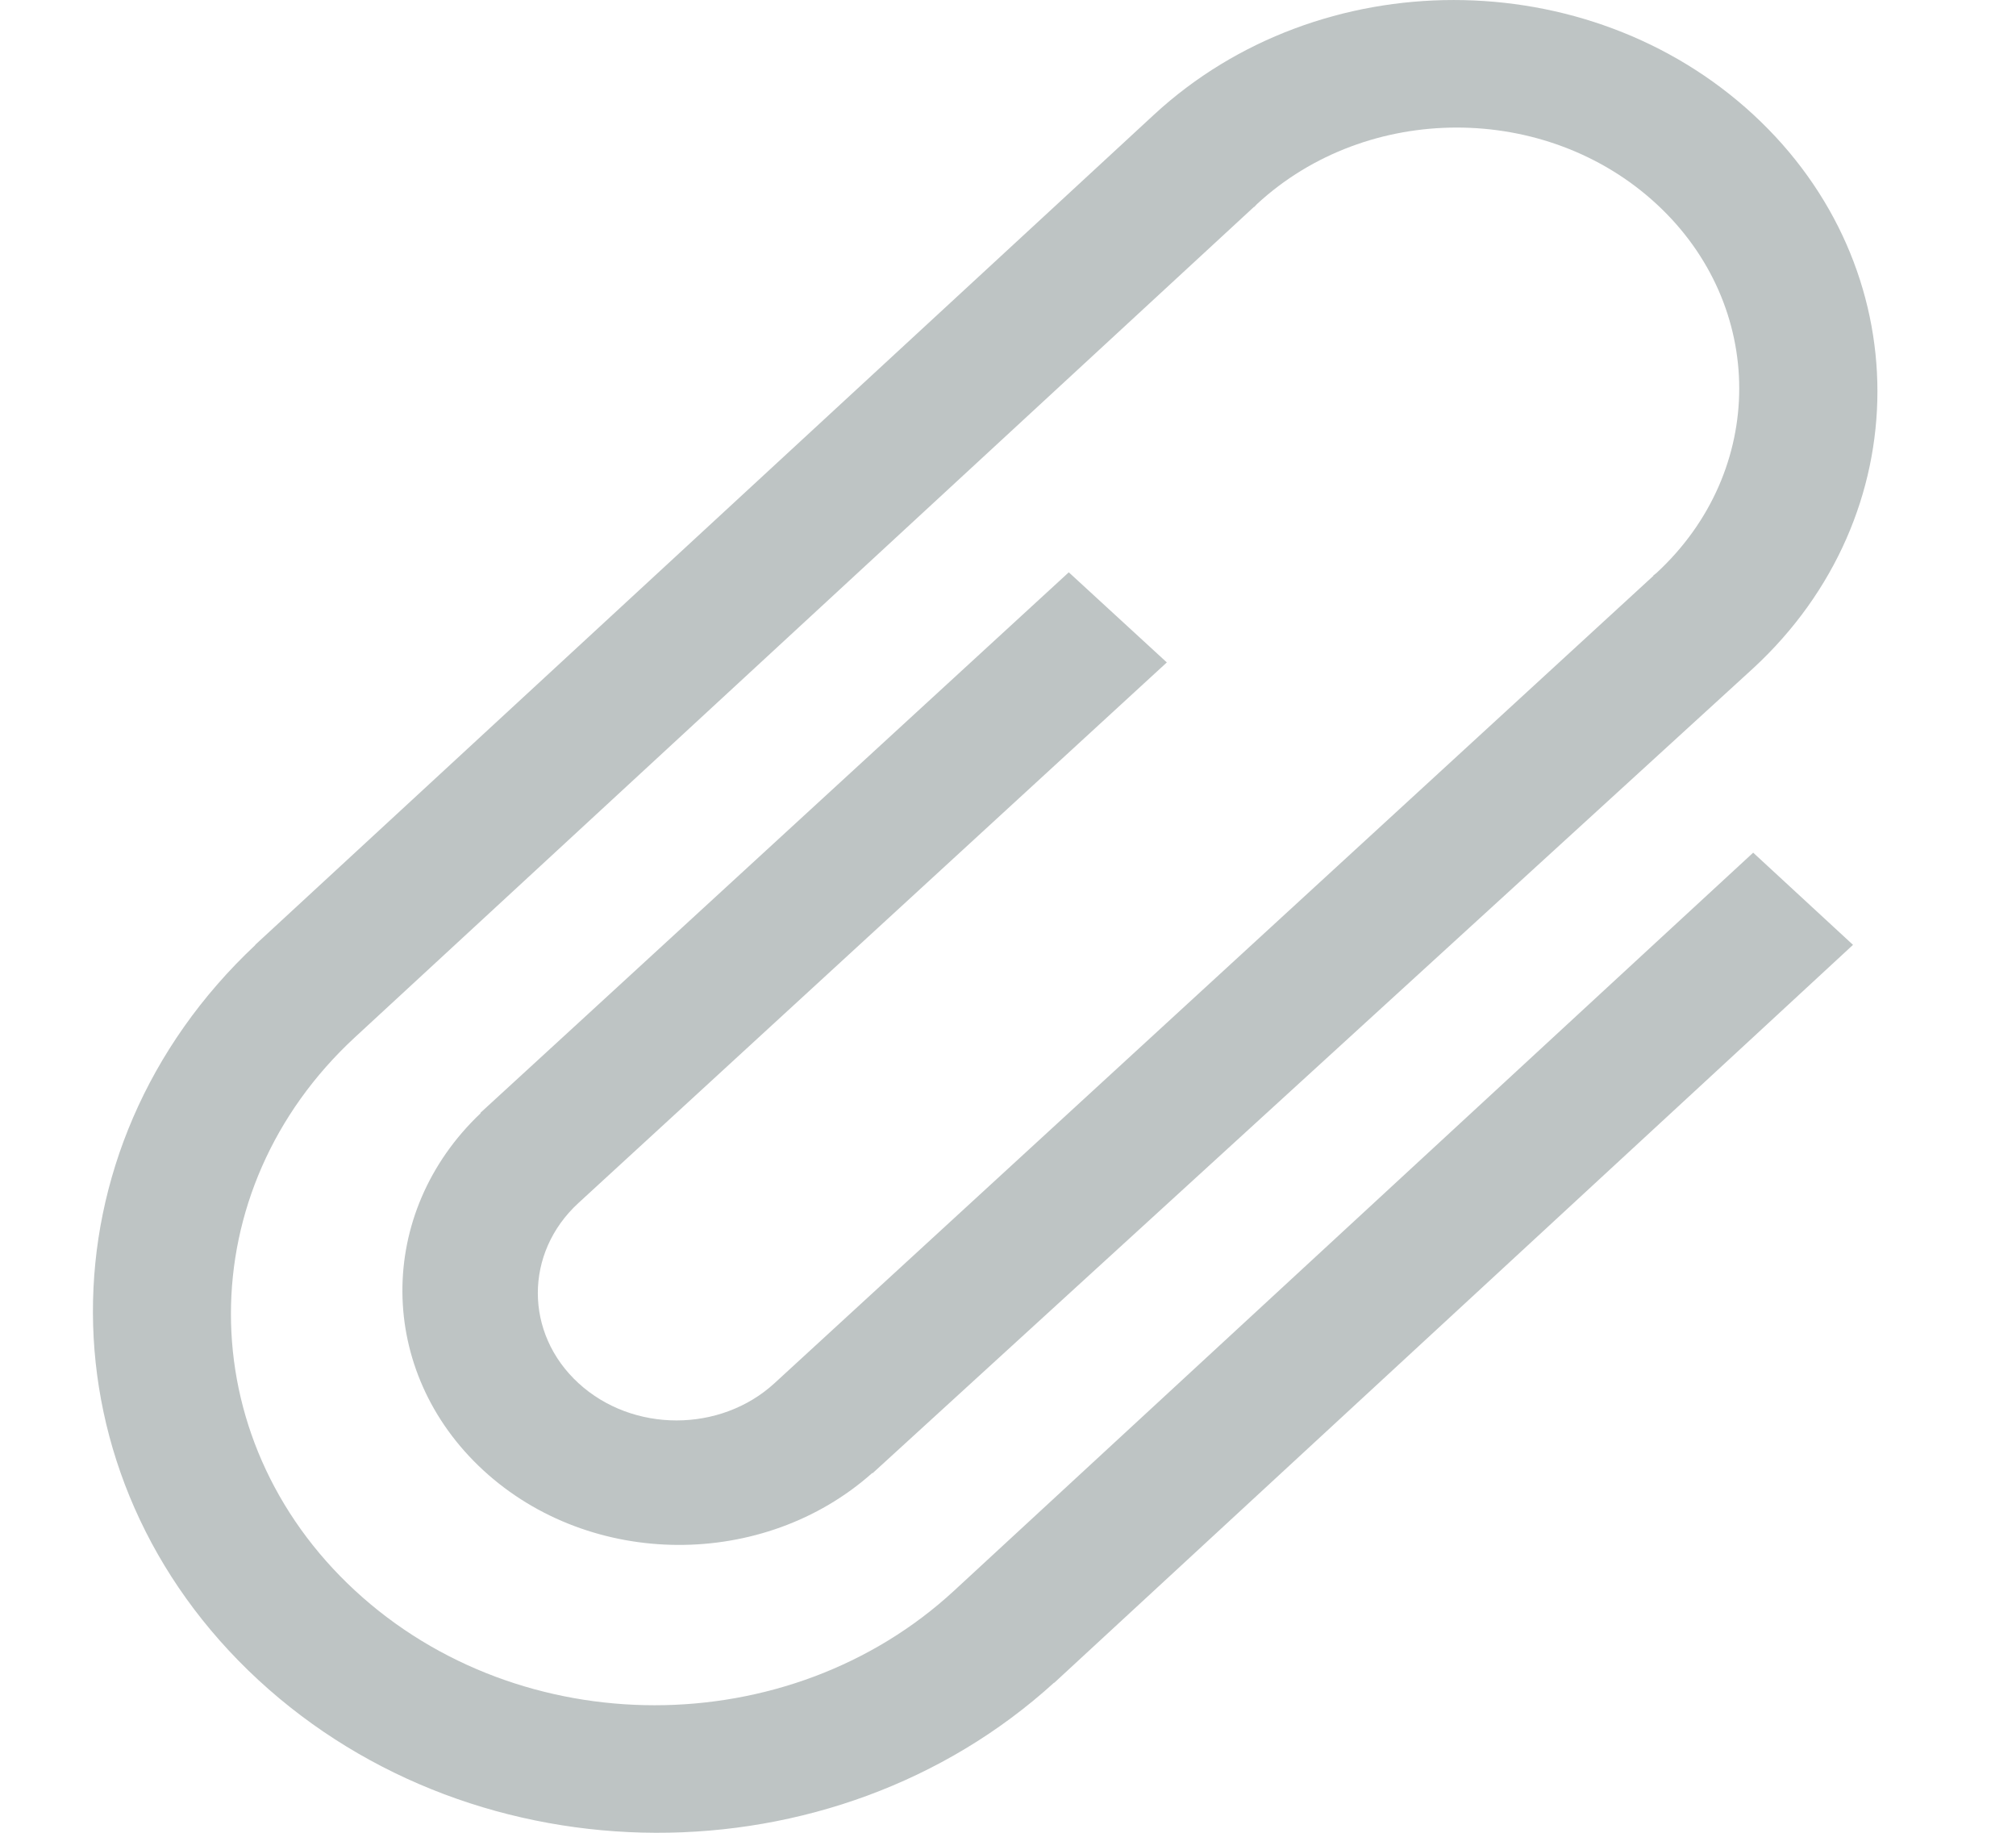 <svg width="33" height="30" viewBox="0 0 33 30" fill="none" xmlns="http://www.w3.org/2000/svg">
<g clip-path="url(#clip0_26_90)">
<path d="M17.253 27.544C13.638 30.833 7.824 30.82 4.228 27.498C0.634 24.179 0.62 18.808 4.18 15.468L4.177 15.466L17.256 3.387L18.891 1.876C21.6 -0.625 25.991 -0.625 28.7 1.876C31.409 4.378 31.409 8.434 28.7 10.937L14.283 24.115L14.278 24.111C12.501 25.693 9.669 25.682 7.914 24.069C6.158 22.454 6.147 19.852 7.868 18.221L7.863 18.216L9.469 16.742L17.495 9.368L19.1 10.843L9.469 19.691C8.582 20.505 8.582 21.826 9.469 22.64C10.355 23.454 11.793 23.454 12.679 22.64L27.065 9.425L27.061 9.422L27.115 9.379C28.921 7.711 28.921 5.006 27.115 3.339C25.309 1.671 22.383 1.671 20.577 3.339L20.529 3.389L20.526 3.387L18.891 4.897L5.812 16.977C3.103 19.478 3.103 23.534 5.812 26.036C8.52 28.538 12.912 28.538 15.619 26.036L27.063 15.466L28.698 13.957L30.332 15.466L28.698 16.977L17.256 27.546C17.256 27.546 17.253 27.544 17.253 27.544Z" fill="#BEC4C4"/>
</g>
<defs>
<clipPath id="clip0_26_90">
<rect width="32.253" height="30" fill="white"/>
</clipPath>
</defs>
</svg>
